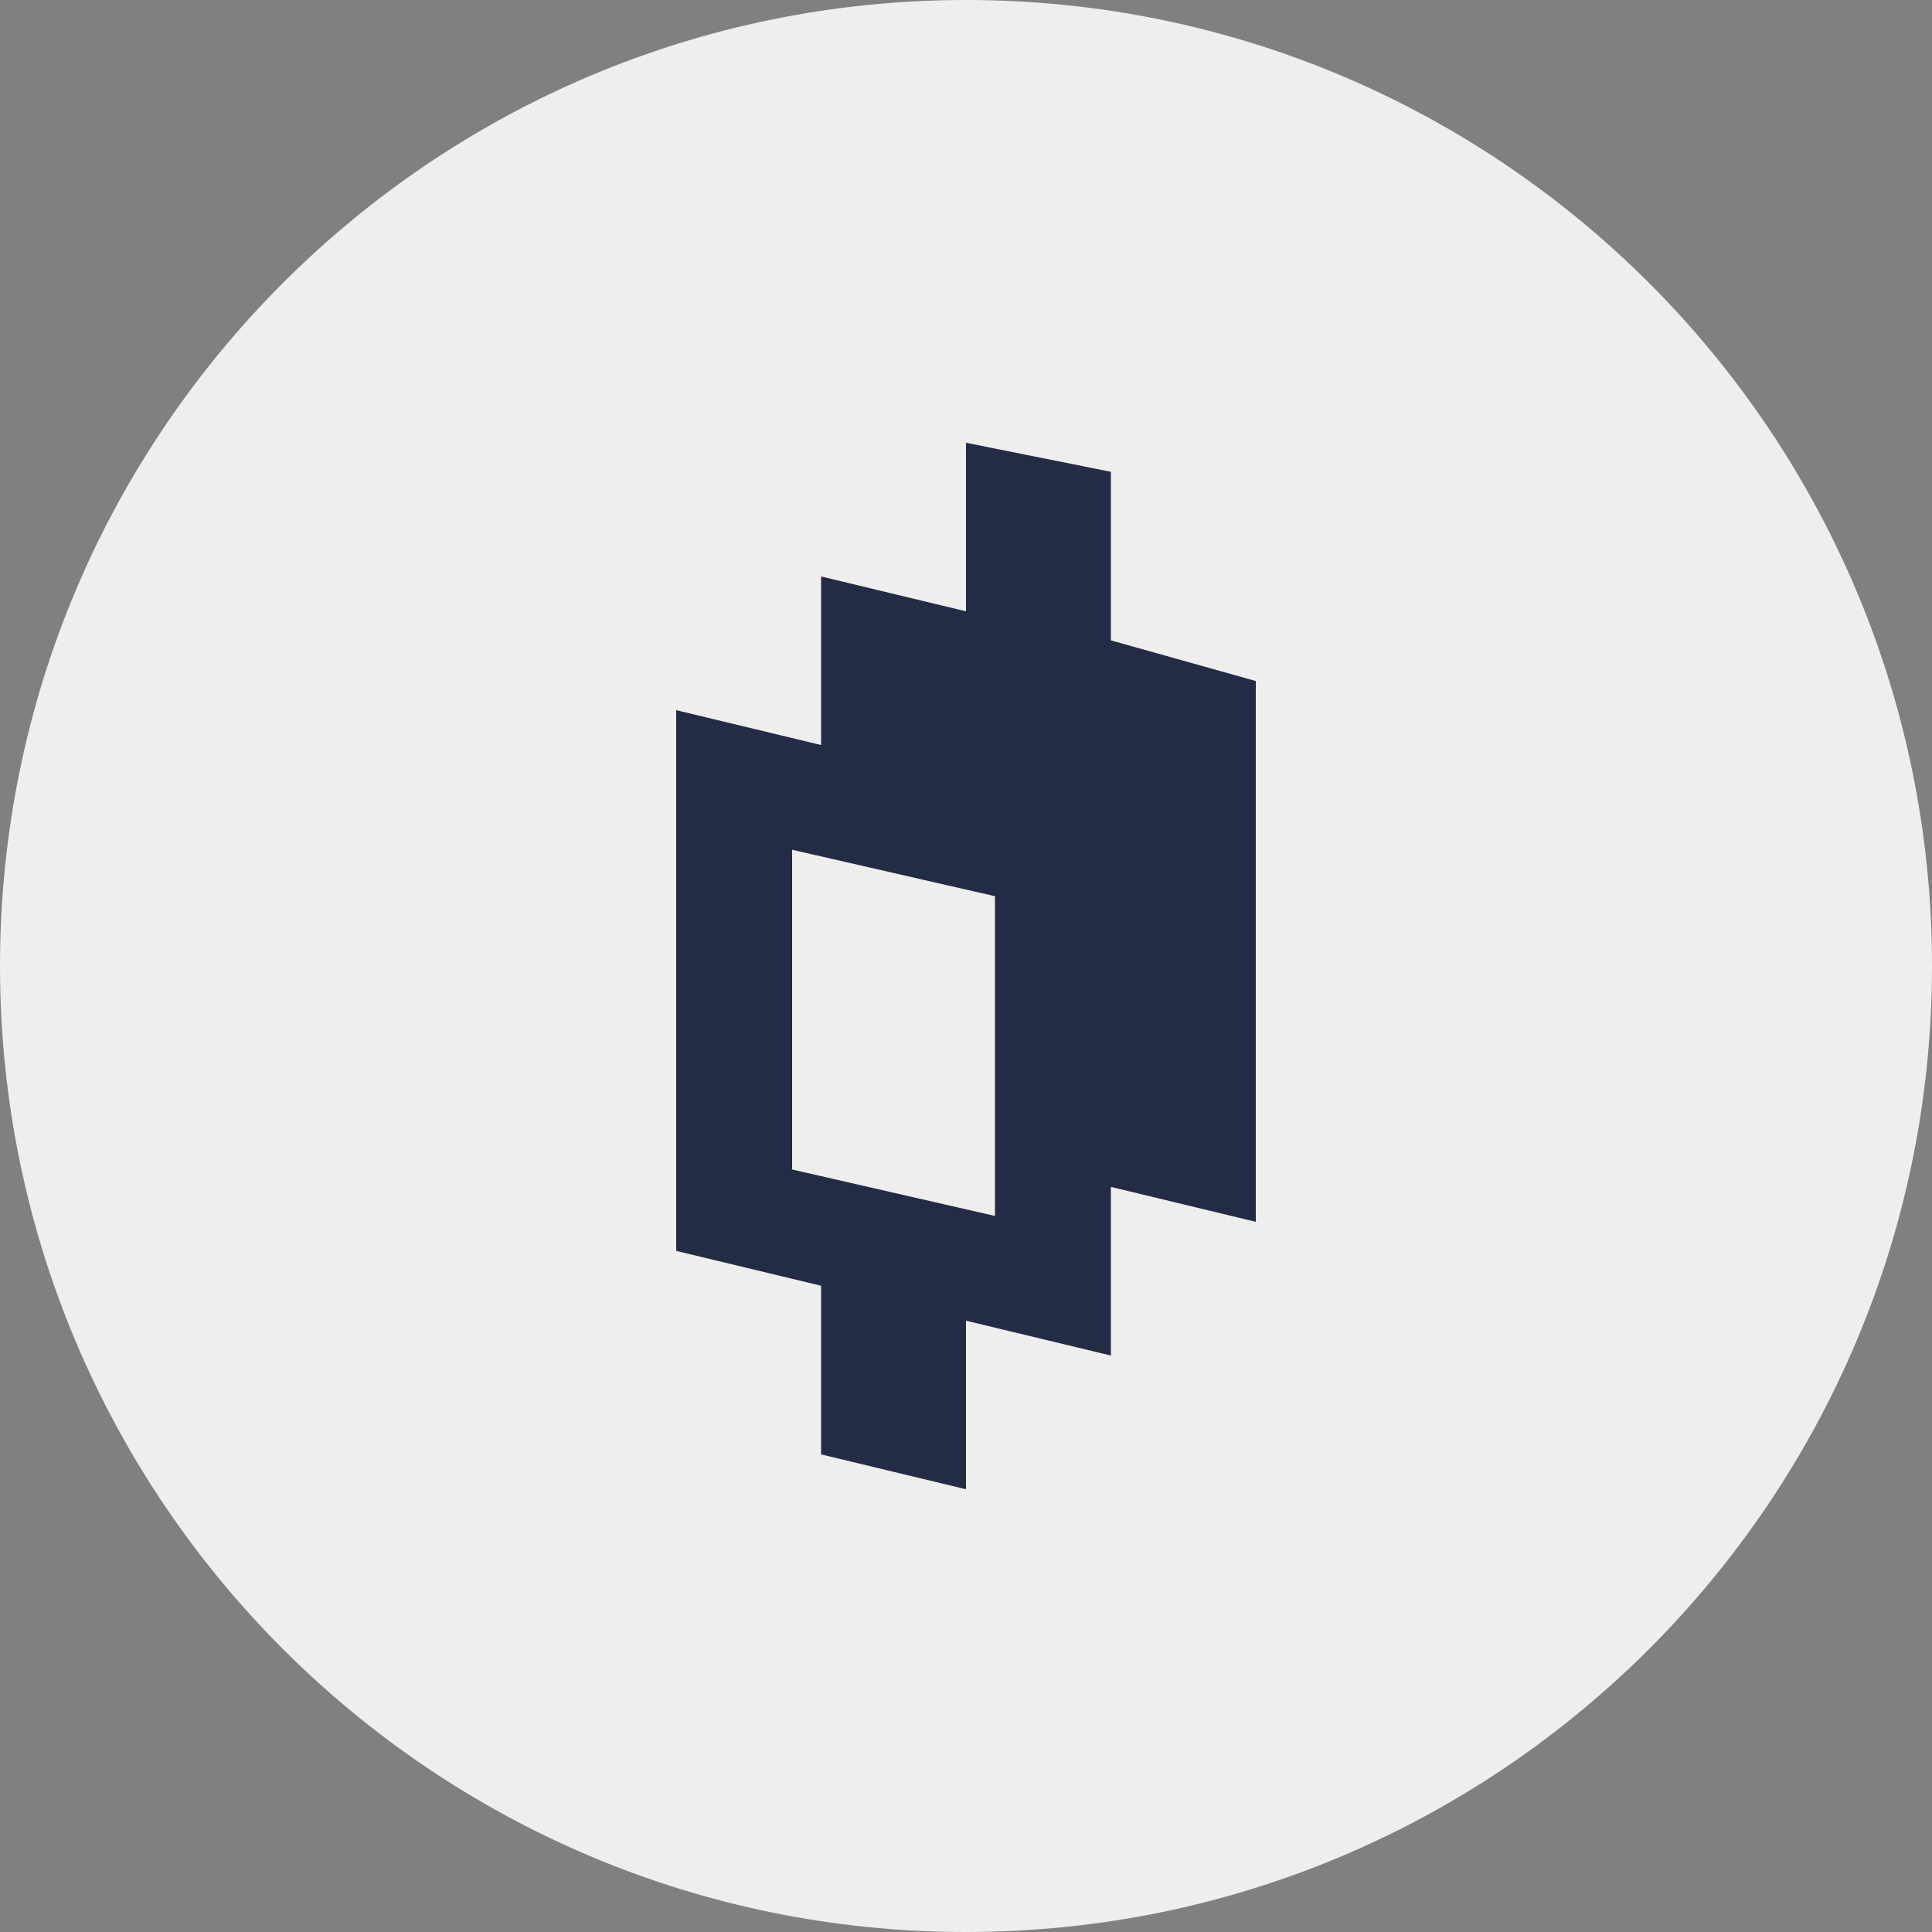 <svg xmlns="http://www.w3.org/2000/svg" fill="none" viewBox="0 0 24 24"><rect x="0" y="0" width="24" height="24" fill="#808080" stroke="none"/><g clip-path="url(#a)"><path fill="#EEE" d="M12 24c6.627 0 12-5.373 12-12S18.627 0 12 0 0 5.373 0 12s5.373 12 12 12"/><path fill="#232C45" d="M13.8 7.955V5.861L12 5.5v2.094l-1.8-.433v2.094l-1.8-.433v6.717l1.8.433v2.095l1.8.433v-2.094l1.8.433v-2.095l1.8.434V8.46zm-1.44 7.15-2.52-.577v-3.972l2.52.577z"/></g><defs><clipPath id="a"><path fill="#fff" d="M0 0h24v24H0z"/></clipPath></defs></svg>
